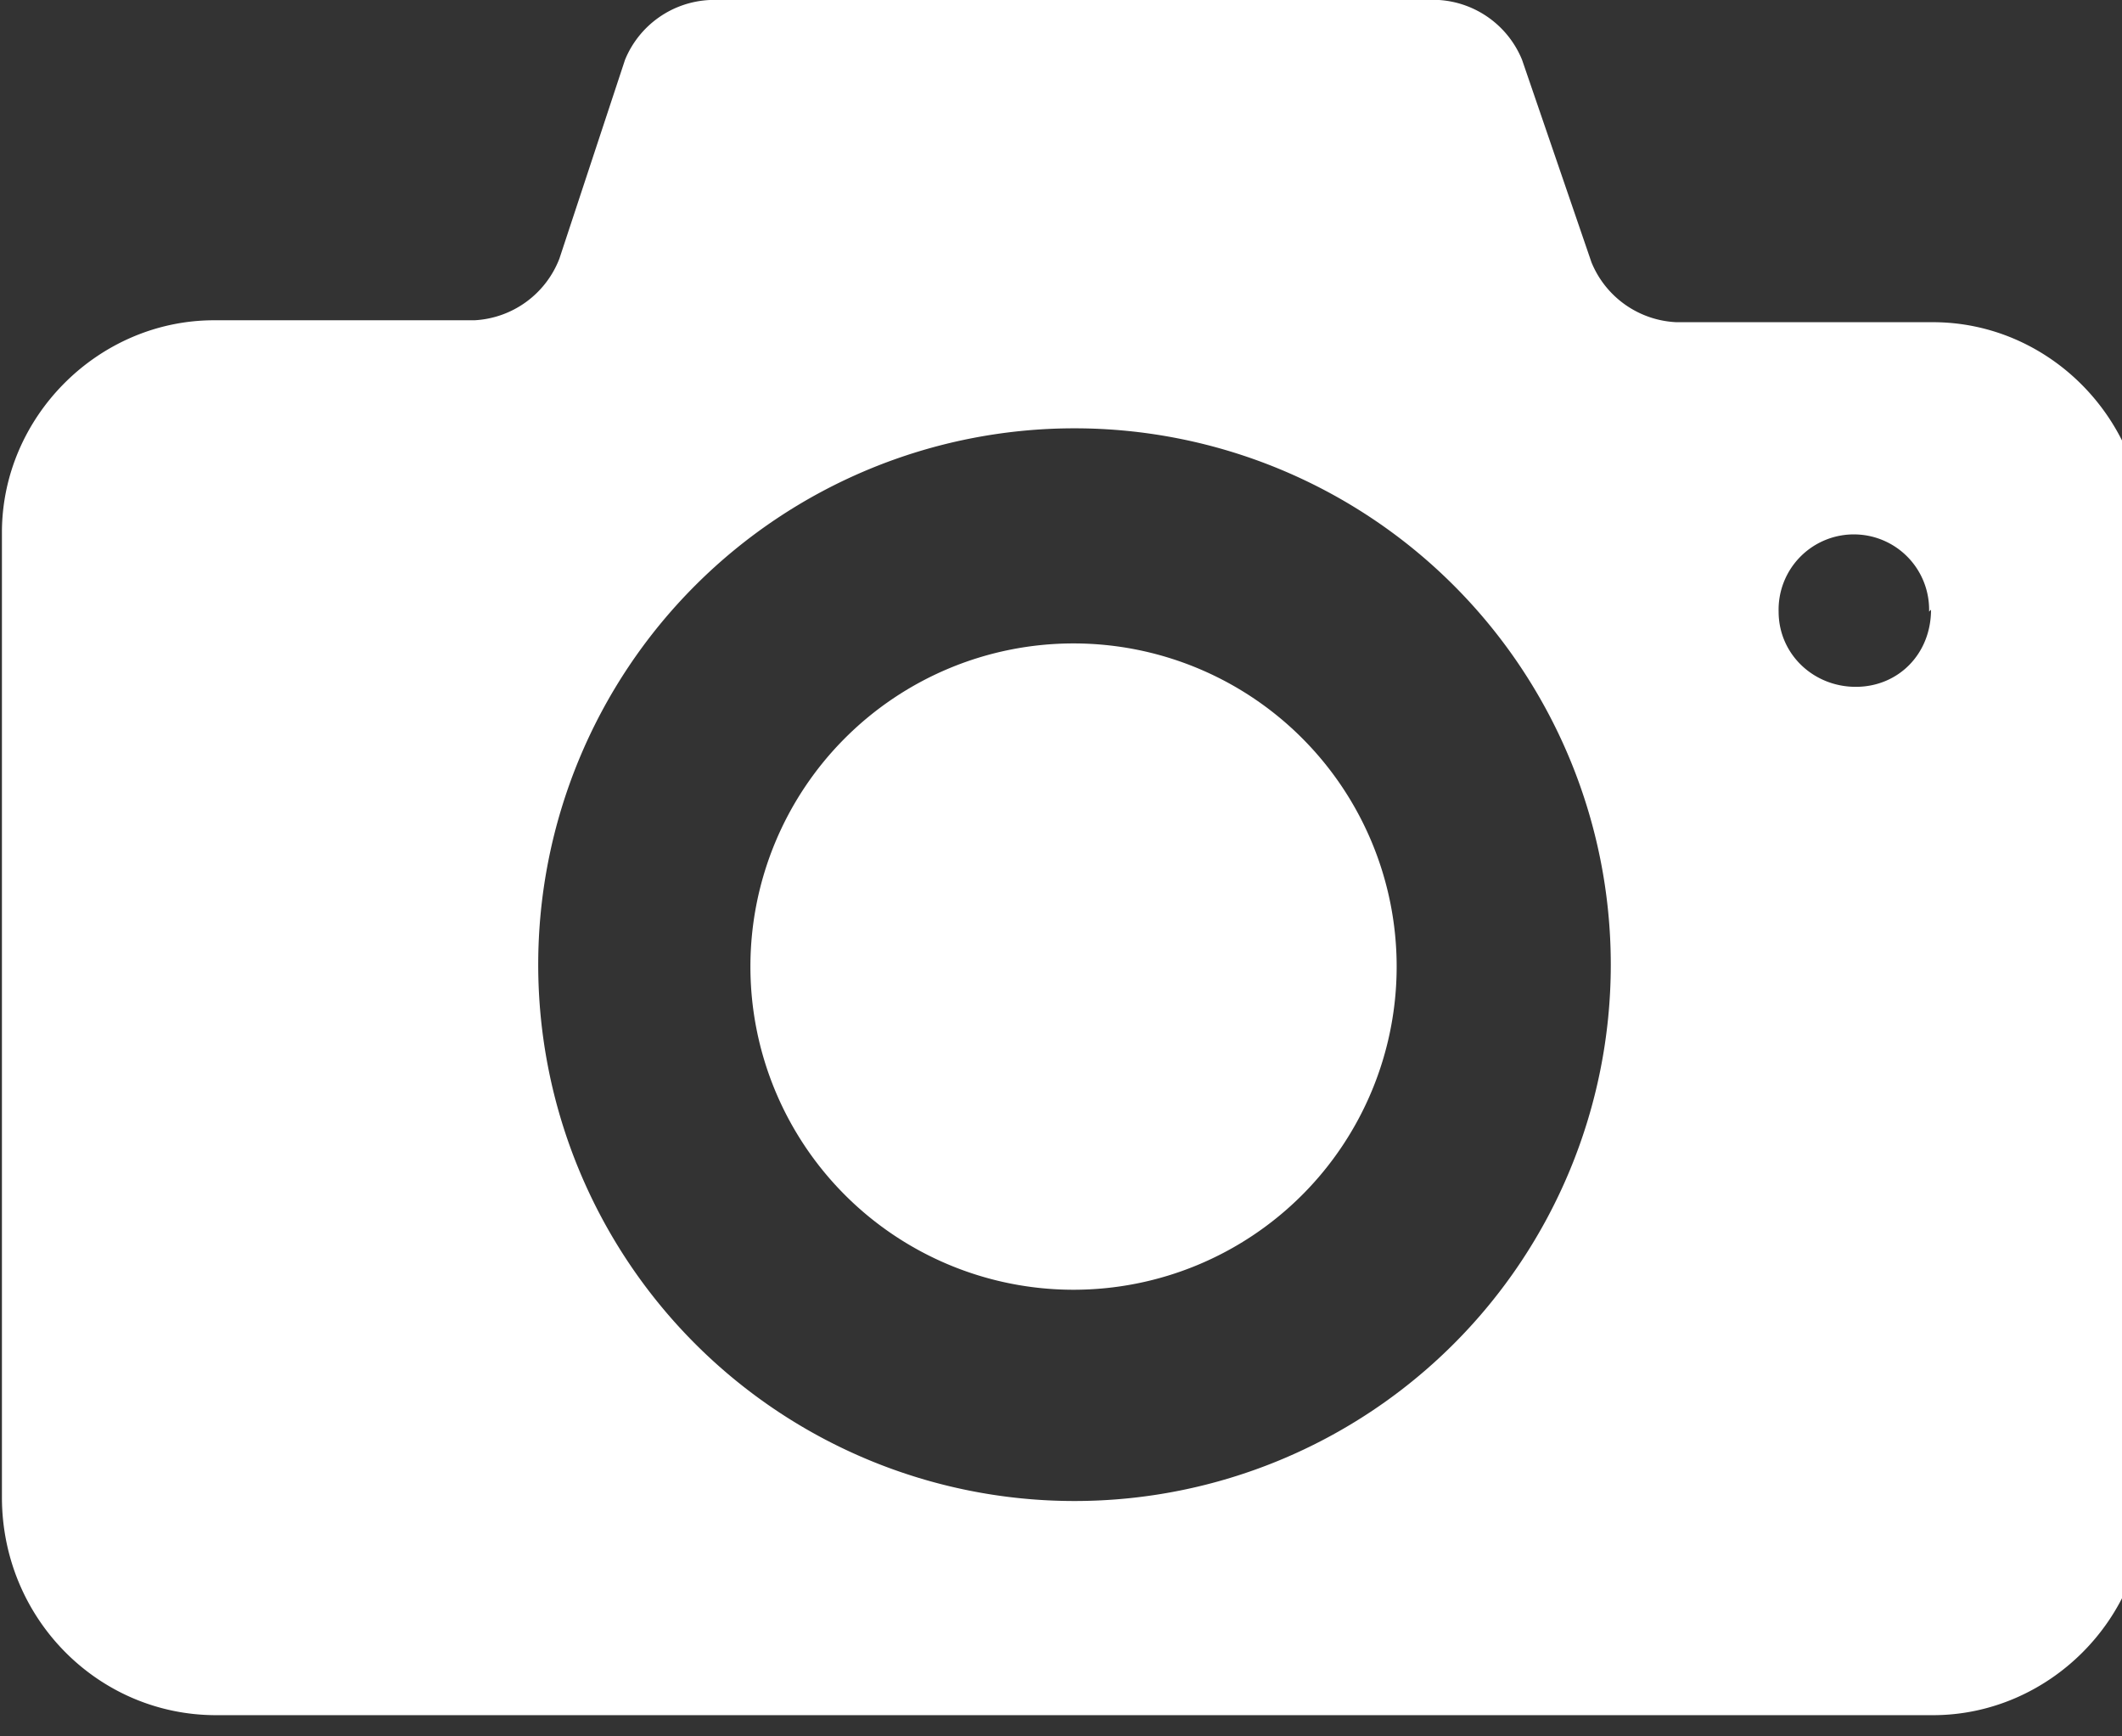 <svg xmlns="http://www.w3.org/2000/svg" xmlns:xlink="http://www.w3.org/1999/xlink" width="11" height="9" viewBox="0 0 11 9"><rect x="0" y="0" width="11" height="9" fill="#333333" stroke="none"/><defs><path id="vge0a" d="M342 56.17a.39.39 0 0 0-.38-.4.39.39 0 0 0-.4.4c0 .22.18.39.4.39.22 0 .39-.17.39-.4zM340.35 58a2.78 2.78 0 0 0-5.56 0 2.78 2.78 0 0 0 5.56 0zm1.67-3.33c.6 0 1.1.5 1.1 1.12v5c0 .6-.5 1.1-1.1 1.1h-8.9c-.61 0-1.11-.5-1.11-1.13v-5c0-.6.5-1.1 1.1-1.1h1.35a.5.5 0 0 0 .44-.32l.34-1.03a.5.5 0 0 1 .44-.31h3.78a.5.5 0 0 1 .43.31l.36 1.05a.5.5 0 0 0 .44.31zm-2.78 3.34a1.67 1.67 0 1 1-3.35 0 1.67 1.67 0 0 1 3.35 0z"/></defs><g><g transform="translate(-332 -53)"><use fill="#fff" xlink:href="#vge0a"/></g></g></svg>